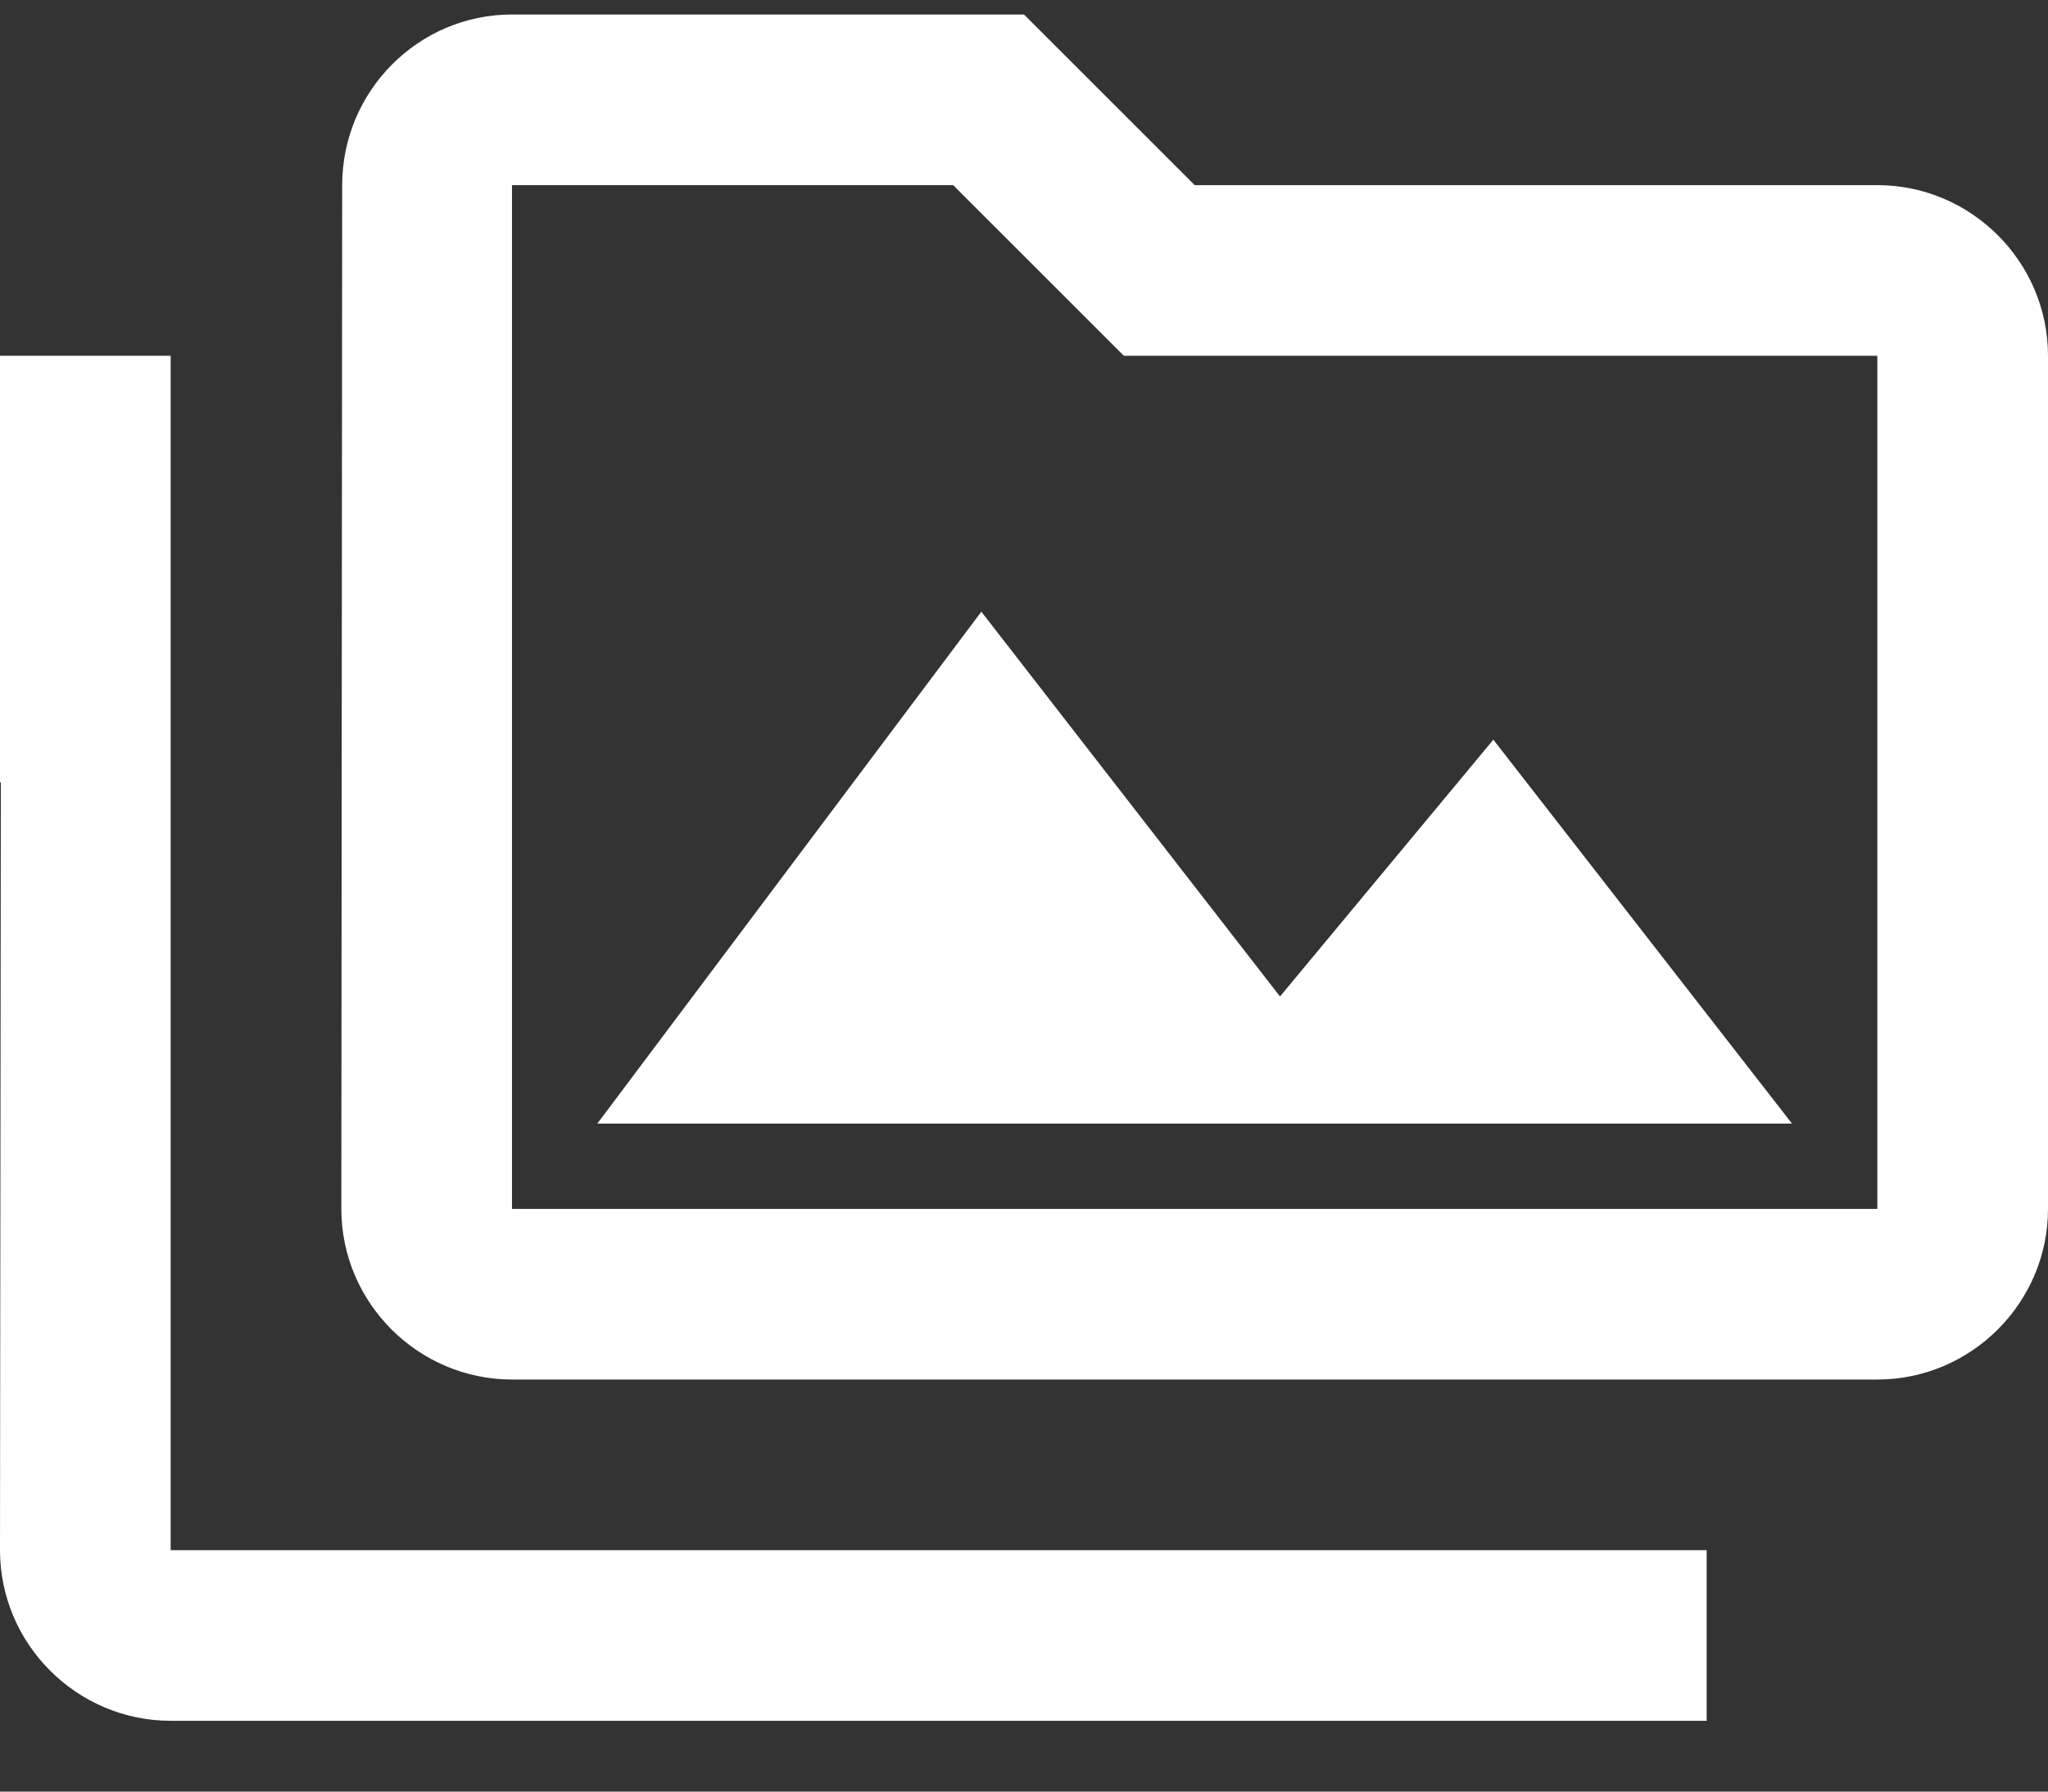 <svg width="24" height="21" viewBox="0 0 24 21" fill="none" xmlns="http://www.w3.org/2000/svg">
<rect x="0" y="0" width="24" height="21" fill="#333333" stroke="none"/>
<path d="M2 4.17H0V9.17H0.01L0 18.17C0 19.27 0.9 20.17 2 20.17H20V18.17H2V4.17ZM7 13.17H21L17.5 8.67L15 11.68L11.5 7.17L7 13.17ZM22 2.17H14L12 0.17H6C4.9 0.17 4.01 1.07 4.01 2.17L4 14.17C4 15.27 4.9 16.17 6 16.17H22C23.1 16.17 24 15.27 24 14.17V4.17C24 3.07 23.1 2.17 22 2.17ZM22 14.17H6V2.17H11.17L12.58 3.58L13.17 4.17H22V14.17Z" fill="white"/>
</svg>
